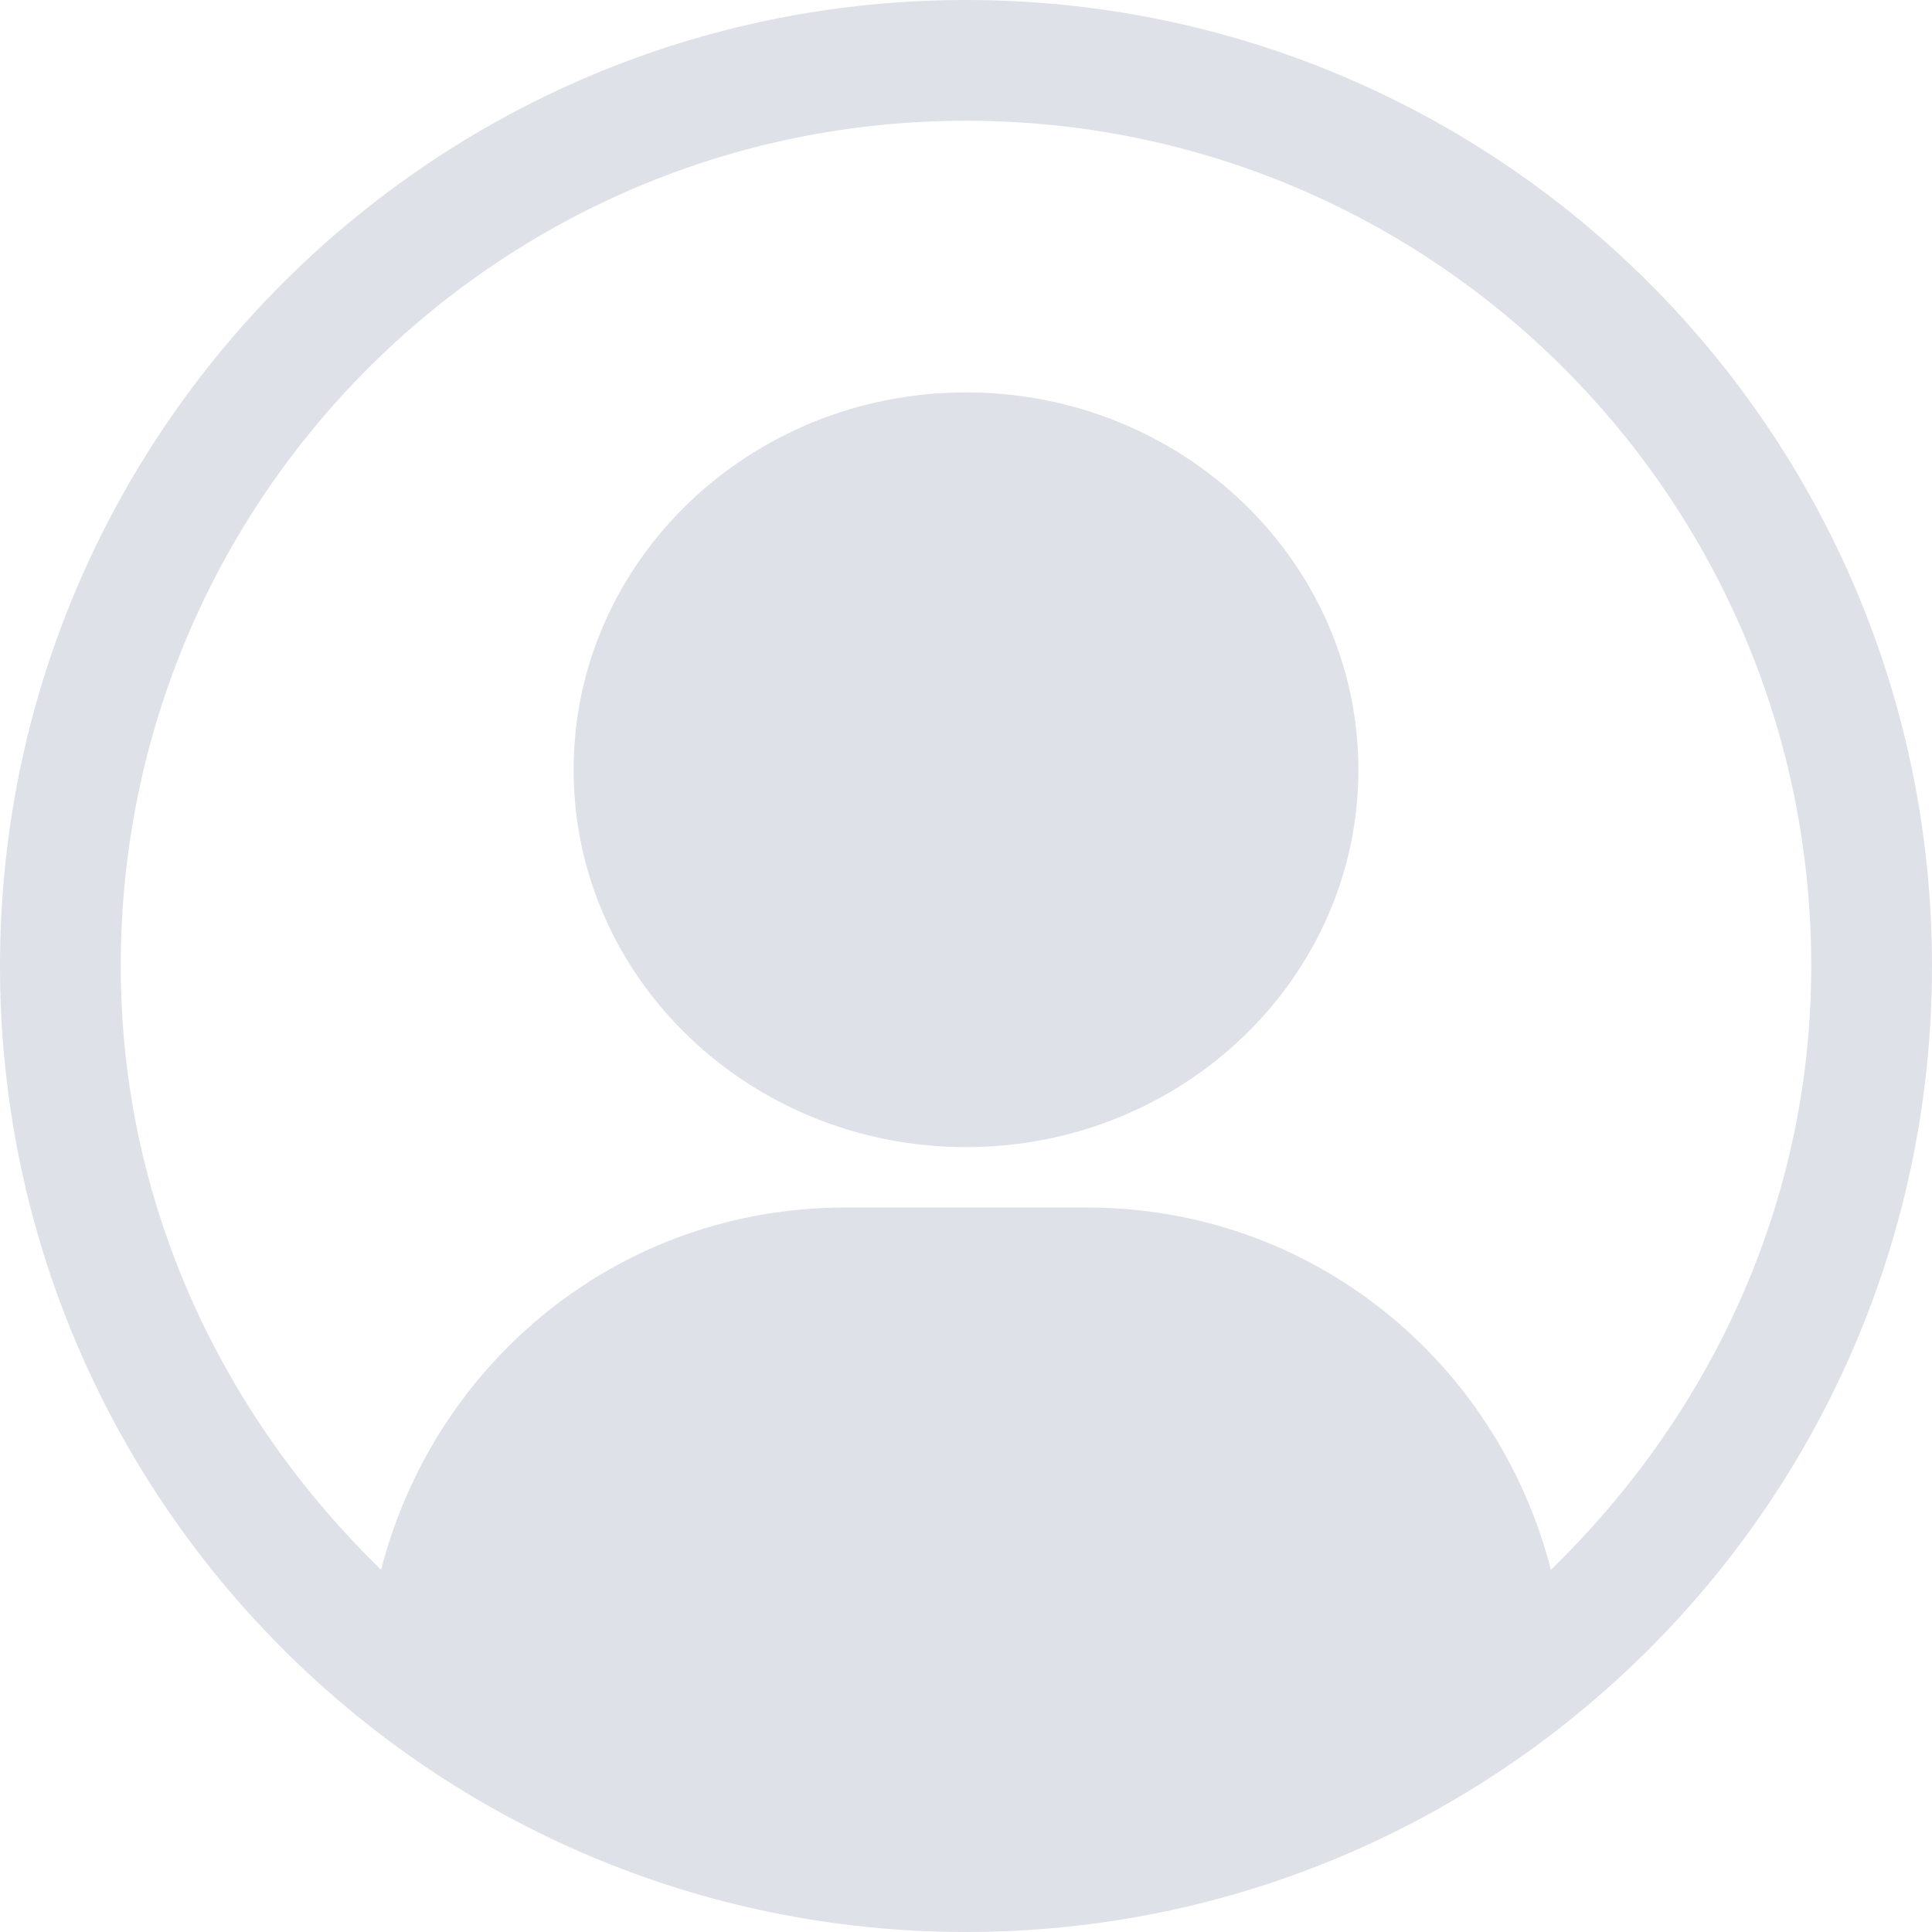 <?xml version="1.0" encoding="UTF-8"?>
<svg xmlns="http://www.w3.org/2000/svg" xmlns:xlink="http://www.w3.org/1999/xlink" width="20px" height="20px" viewBox="0 0 20 20" version="1.1">
<g id="surface1">
<path style=" stroke:none;fill-rule:nonzero;fill:rgb(87.451%,88.235%,90.98%);fill-opacity:1;" d="M 10 0 C 4.477 0 0 4.477 0 10 C 0 15.523 4.477 20 10 20 C 15.523 20 20 15.523 20 10 C 20 4.477 15.523 0 10 0 Z M 10 1.25 C 14.836 1.25 18.75 5.164 18.75 10 C 18.75 12.465 17.695 14.656 16.055 16.25 C 15.5 14.094 13.586 12.5 11.25 12.5 L 8.75 12.5 C 6.414 12.5 4.5 14.094 3.945 16.25 C 2.305 14.656 1.25 12.465 1.25 10 C 1.25 5.164 5.164 1.25 10 1.25 Z M 10 1.25 "/>
<path style=" stroke:none;fill-rule:nonzero;fill:rgb(87.451%,88.235%,90.98%);fill-opacity:1;" d="M 10 4.062 C 7.758 4.062 5.938 5.812 5.938 7.969 C 5.938 10.125 7.758 11.875 10 11.875 C 12.242 11.875 14.062 10.125 14.062 7.969 C 14.062 5.812 12.242 4.062 10 4.062 Z M 10 4.062 "/>
</g>
</svg>
